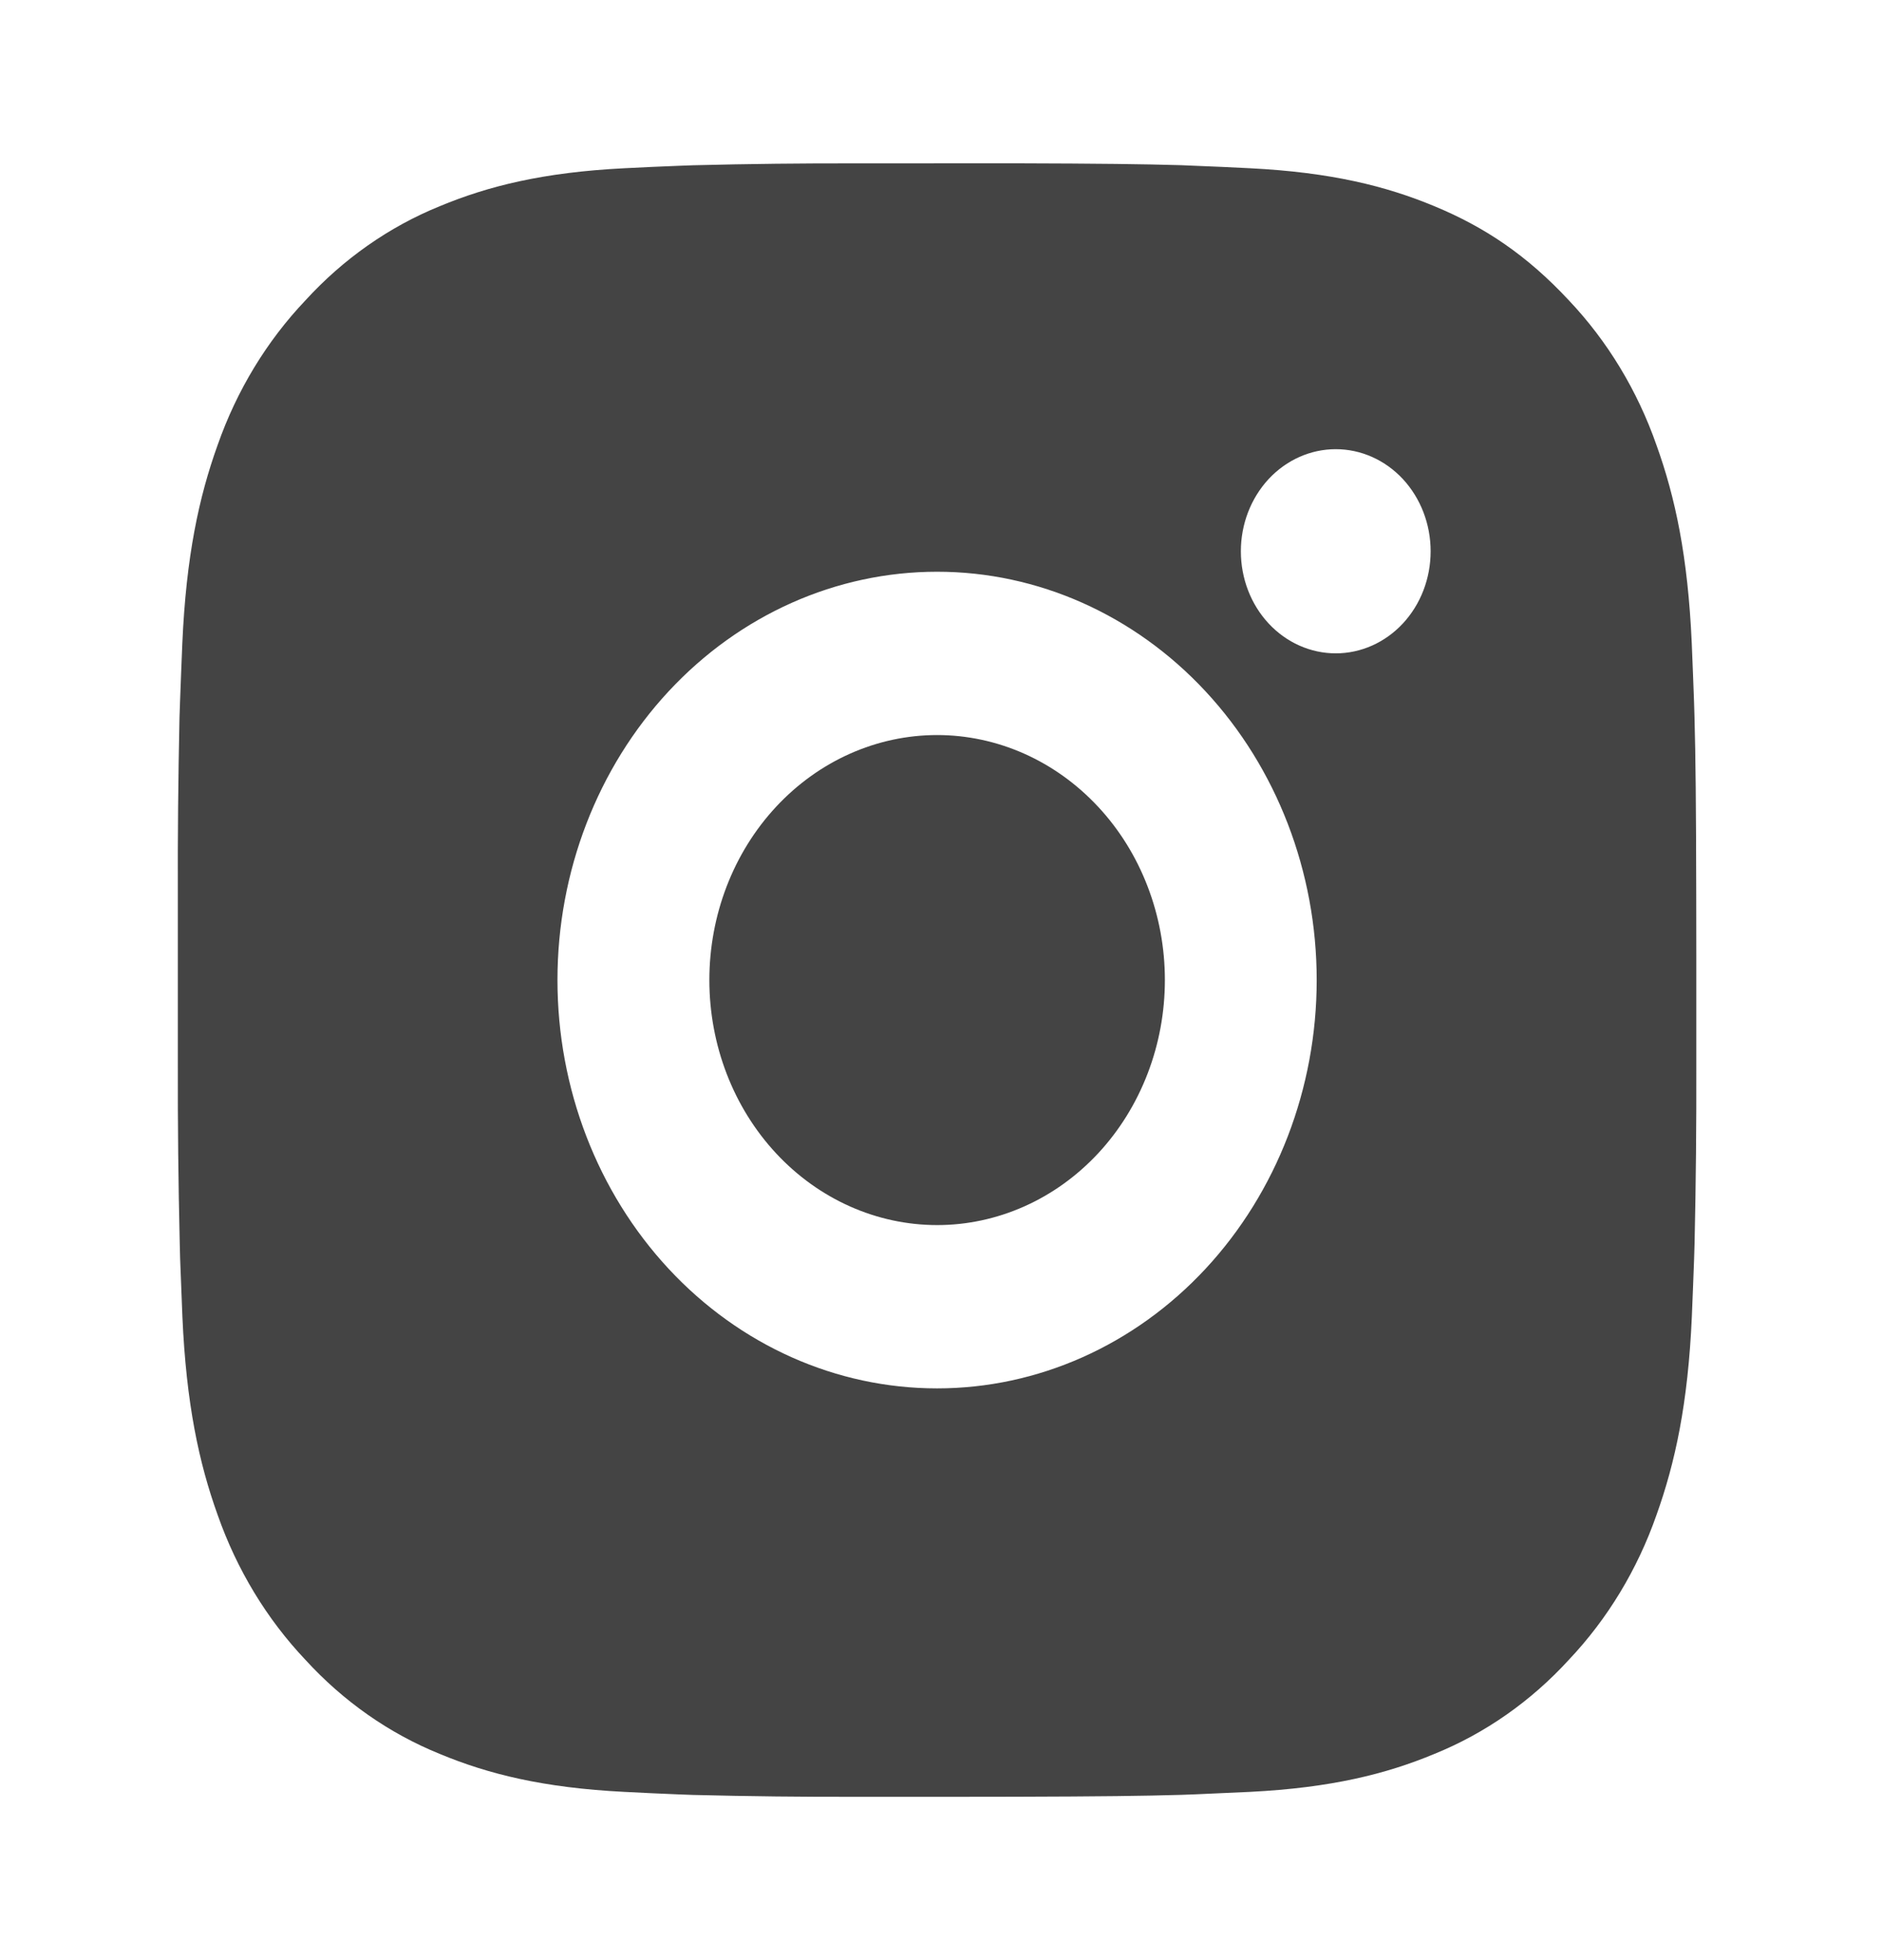 <svg width="24" height="25" viewBox="0 0 24 25" fill="none" xmlns="http://www.w3.org/2000/svg">
<path d="M12.945 2.083C14.034 2.086 14.587 2.093 15.065 2.107L15.252 2.115C15.469 2.123 15.683 2.133 15.942 2.146C16.972 2.198 17.675 2.373 18.292 2.63C18.931 2.895 19.469 3.253 20.007 3.831C20.5 4.352 20.881 4.982 21.124 5.677C21.363 6.341 21.525 7.097 21.574 8.206C21.585 8.483 21.595 8.713 21.603 8.948L21.609 9.15C21.623 9.662 21.629 10.257 21.631 11.429L21.632 12.206V13.571C21.634 14.331 21.627 15.09 21.61 15.85L21.604 16.052C21.596 16.286 21.586 16.517 21.575 16.794C21.526 17.903 21.362 18.658 21.124 19.323C20.881 20.018 20.5 20.648 20.007 21.169C19.523 21.699 18.938 22.108 18.292 22.37C17.675 22.627 16.972 22.802 15.942 22.854L15.252 22.885L15.065 22.892C14.587 22.906 14.034 22.913 12.945 22.916L12.223 22.917H10.956C10.249 22.919 9.543 22.911 8.836 22.893L8.648 22.886C8.419 22.877 8.189 22.866 7.959 22.854C6.929 22.802 6.226 22.627 5.608 22.37C4.962 22.108 4.377 21.698 3.894 21.169C3.401 20.648 3.02 20.018 2.776 19.323C2.537 18.659 2.375 17.903 2.326 16.794L2.297 16.052L2.292 15.85C2.274 15.09 2.266 14.331 2.268 13.571V11.429C2.265 10.669 2.273 9.909 2.289 9.15L2.296 8.948C2.304 8.713 2.314 8.483 2.325 8.206C2.374 7.097 2.536 6.342 2.775 5.677C3.019 4.981 3.401 4.351 3.895 3.831C4.378 3.302 4.963 2.892 5.608 2.63C6.226 2.373 6.928 2.198 7.959 2.146C8.217 2.133 8.432 2.123 8.648 2.115L8.836 2.108C9.542 2.09 10.248 2.082 10.955 2.084L12.945 2.083ZM11.95 7.292C10.666 7.292 9.435 7.84 8.527 8.817C7.619 9.794 7.109 11.119 7.109 12.5C7.109 13.881 7.619 15.206 8.527 16.183C9.435 17.16 10.666 17.708 11.95 17.708C13.234 17.708 14.465 17.16 15.373 16.183C16.281 15.206 16.791 13.881 16.791 12.5C16.791 11.119 16.281 9.794 15.373 8.817C14.465 7.84 13.234 7.292 11.95 7.292ZM11.95 9.375C12.331 9.375 12.709 9.456 13.062 9.613C13.414 9.77 13.734 10 14.004 10.29C14.274 10.58 14.488 10.924 14.634 11.304C14.78 11.683 14.855 12.089 14.855 12.499C14.855 12.91 14.78 13.316 14.634 13.695C14.488 14.075 14.274 14.419 14.005 14.709C13.735 14.999 13.415 15.23 13.062 15.387C12.71 15.544 12.332 15.625 11.951 15.625C11.181 15.625 10.442 15.296 9.897 14.71C9.352 14.124 9.046 13.329 9.046 12.5C9.046 11.671 9.352 10.876 9.897 10.29C10.442 9.704 11.181 9.375 11.951 9.375M17.034 5.729C16.713 5.729 16.405 5.866 16.178 6.11C15.951 6.355 15.824 6.686 15.824 7.031C15.824 7.377 15.951 7.708 16.178 7.952C16.405 8.196 16.713 8.333 17.034 8.333C17.355 8.333 17.663 8.196 17.89 7.952C18.117 7.708 18.244 7.377 18.244 7.031C18.244 6.686 18.117 6.355 17.89 6.11C17.663 5.866 17.355 5.729 17.034 5.729Z" fill="#444444"/>
</svg>
